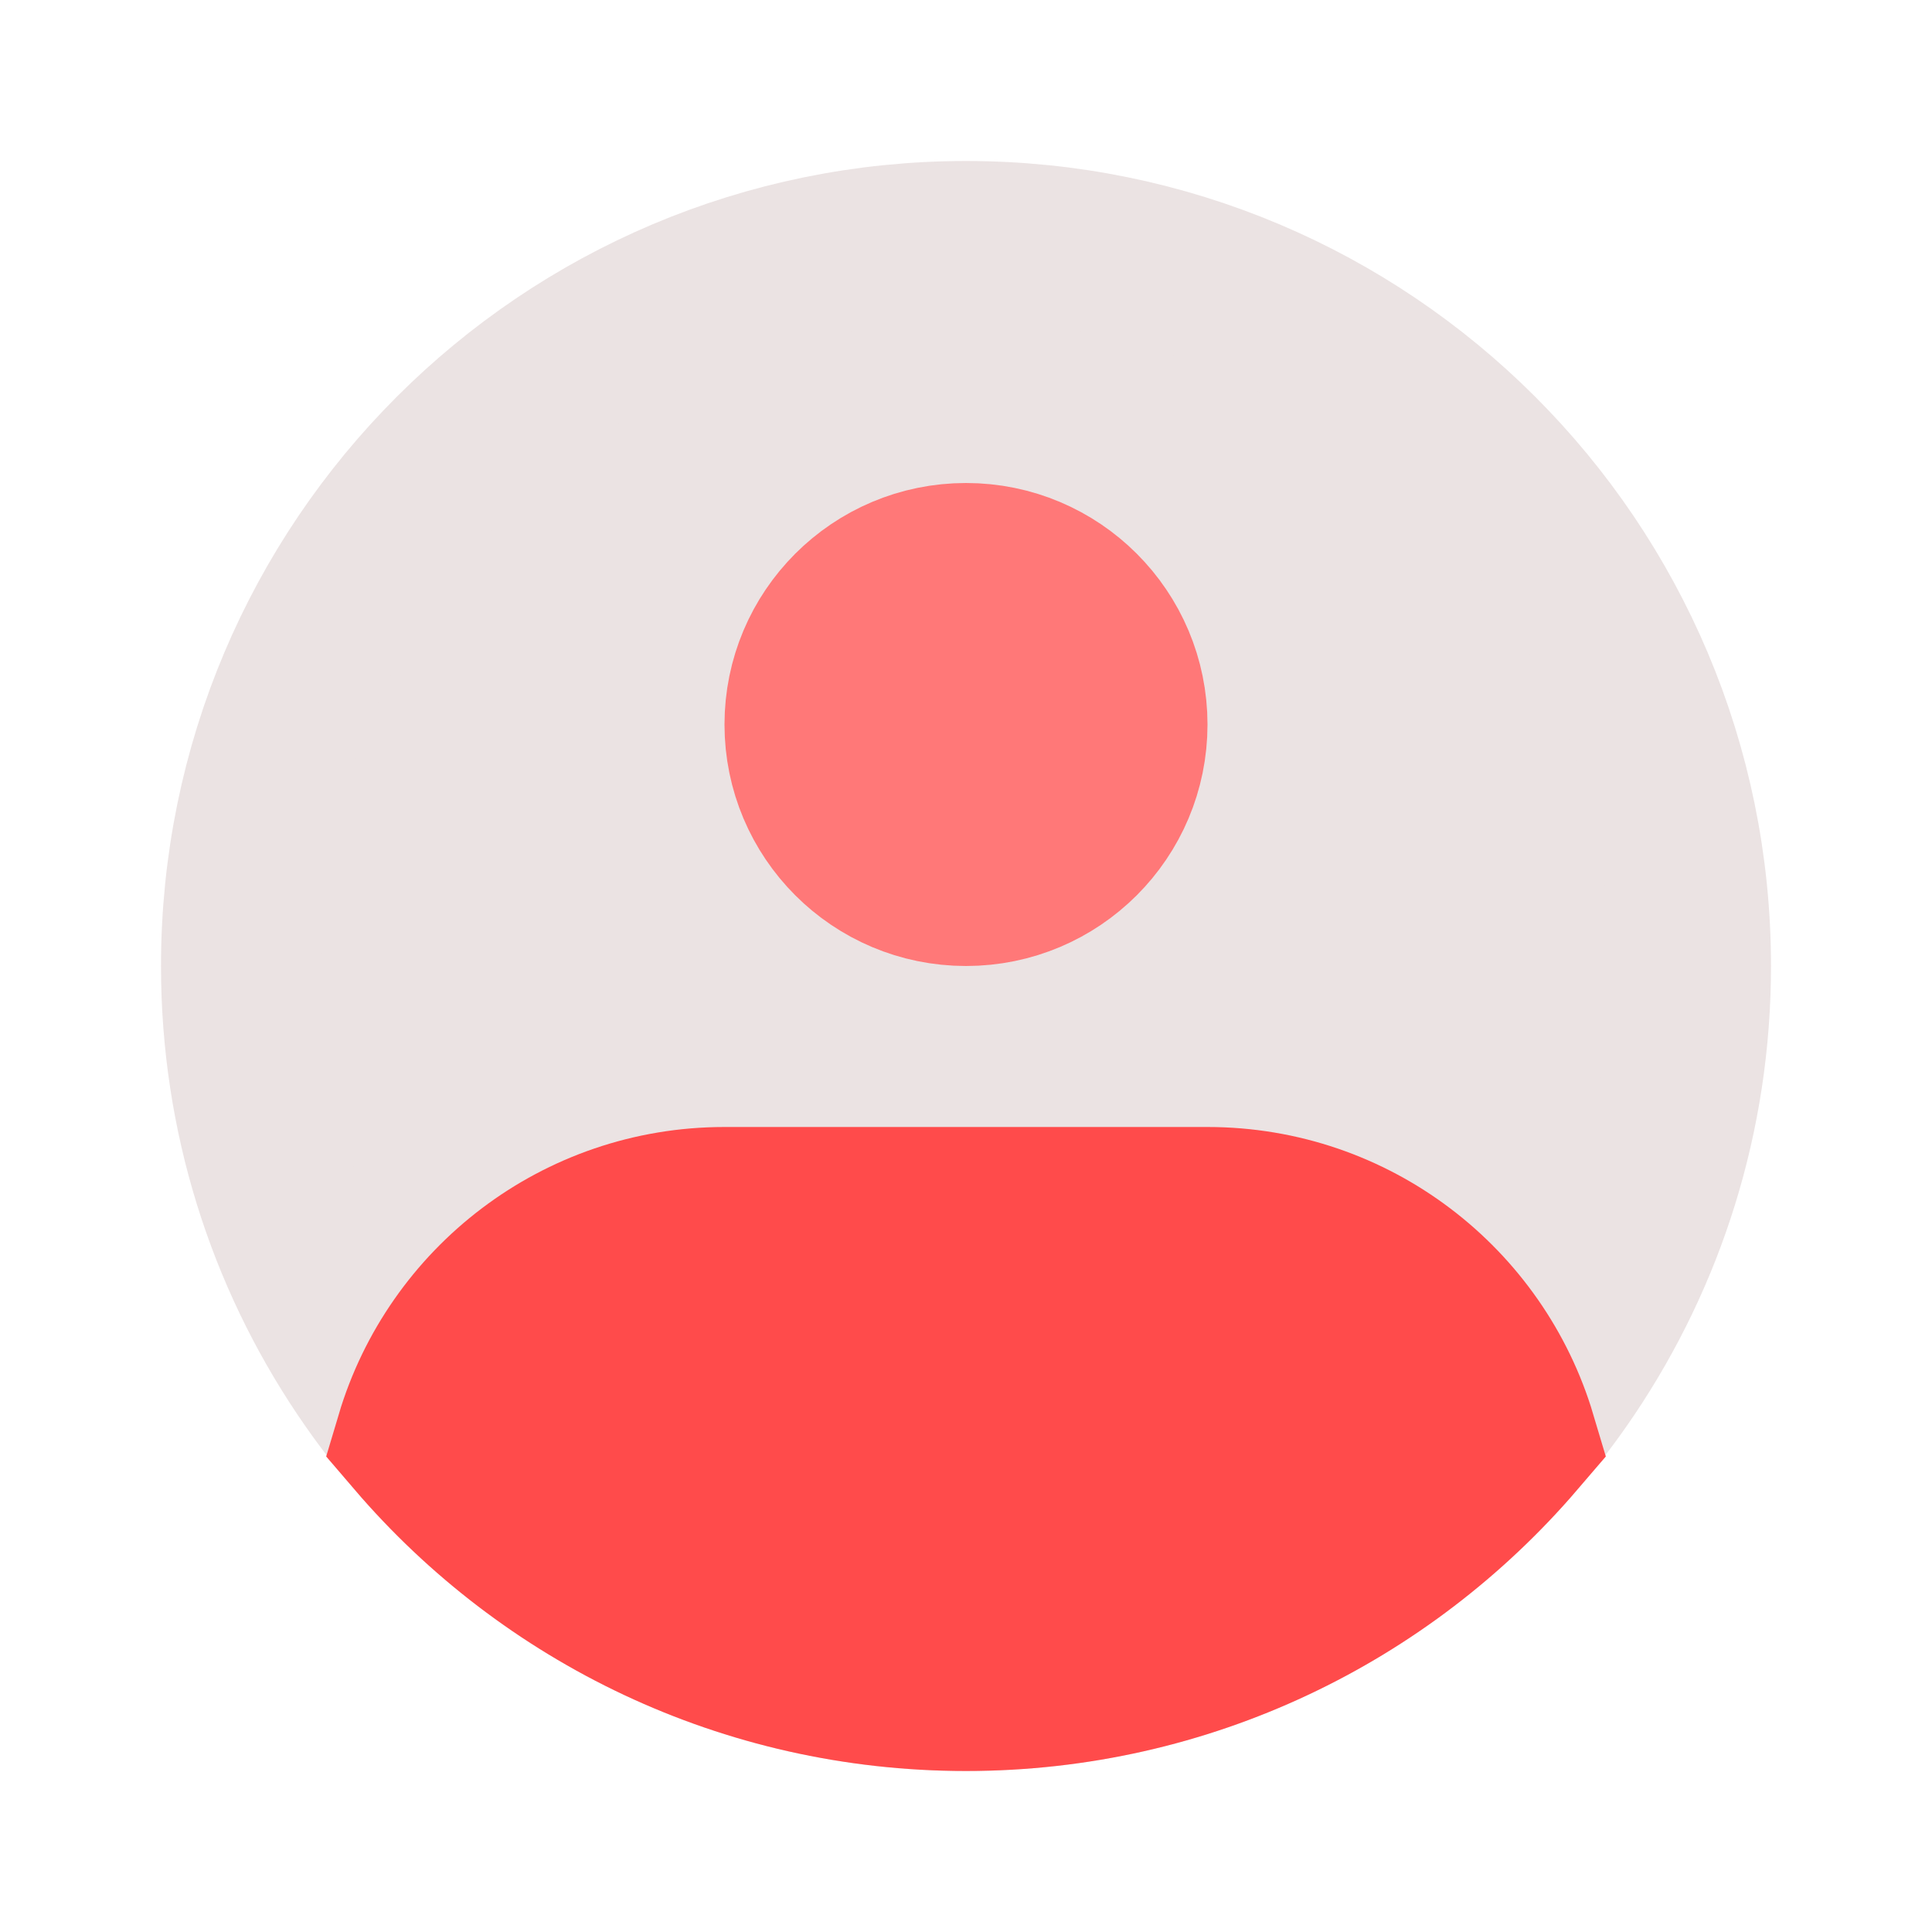 <svg width="24" height="24" viewBox="0 0 24 24" fill="none" xmlns="http://www.w3.org/2000/svg">
<g clip-path="url(#clip0_173_437)">
<path d="M21 12C21 13.857 20.438 15.582 19.474 17.016C17.858 19.419 15.114 21 12 21C8.886 21 6.142 19.419 4.526 17.016C3.562 15.582 3 13.857 3 12C3 7.029 7.029 3 12 3C16.971 3 21 7.029 21 12Z" fill="#EBE3E3" stroke="#EBE3E3" stroke-width="2"/>
<path d="M14 9C14 10.105 13.105 11 12 11C10.895 11 10 10.105 10 9C10 7.895 10.895 7 12 7C13.105 7 14 7.895 14 9Z" fill="#FF7878" stroke="#FF7878" stroke-width="2"/>
<path d="M15 15H9C7.188 15 5.658 16.204 5.166 17.856C6.816 19.781 9.266 21 12 21C14.734 21 17.183 19.781 18.834 17.856C18.342 16.204 16.812 15 15 15Z" fill="#FF4B4B" stroke="#FF4B4B" stroke-width="2"/>
</g>
<defs>
<clipPath id="clip0_173_437">
<rect width="24" height="24" fill="white"/>
</clipPath>
</defs>
</svg>
